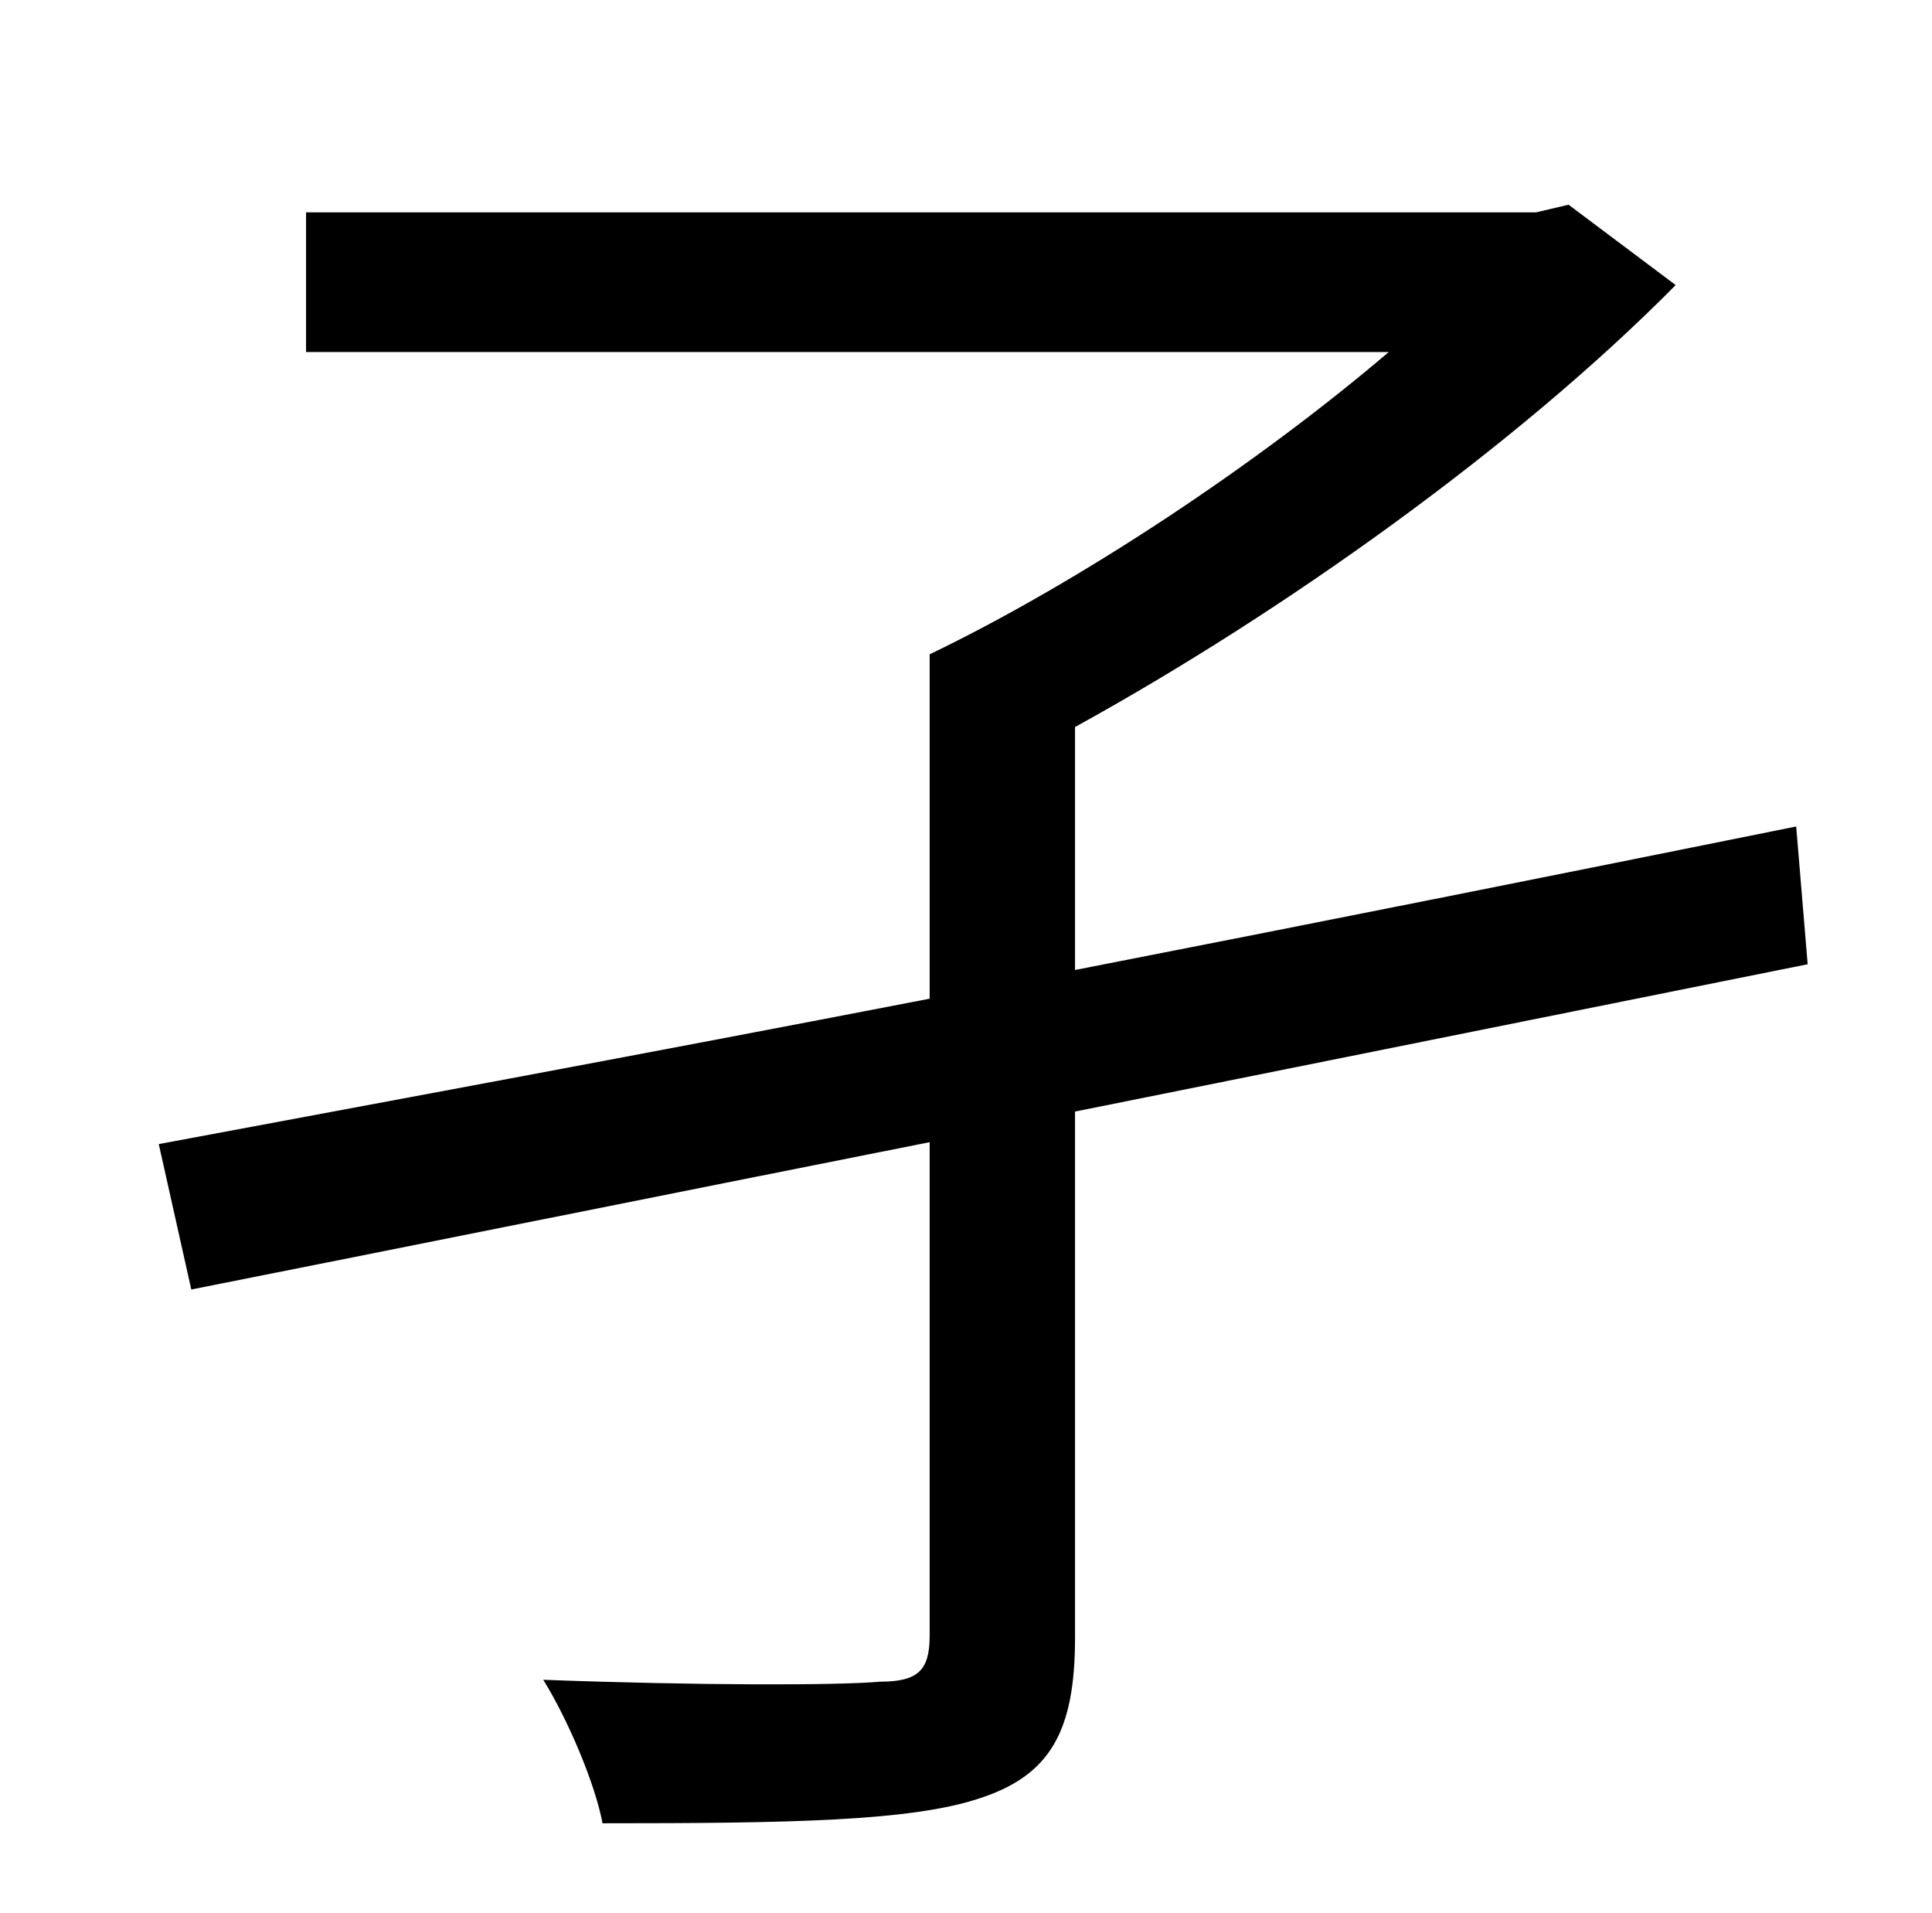 <?xml version="1.0" standalone="no"?>
<!DOCTYPE svg PUBLIC "-//W3C//DTD SVG 1.1//EN" "http://www.w3.org/Graphics/SVG/1.1/DTD/svg11.dtd" >
<svg xmlns="http://www.w3.org/2000/svg" xmlns:xlink="http://www.w3.org/1999/xlink" version="1.1" viewBox="-10 0 1010 1000">
   <path fill="currentColor"
d="M935 504l-383 77v275c0 49 -13 72 -50 84c-36 12 -100 13 -197 13c-4 -21 -18 -54 -31 -75c80 3 154 3 176 1c20 0 26 -6 26 -24v-258c-146 29 -280 56 -386 77l-17 -76c107 -20 248 -46 403 -76v-180c79 -38 172 -100 240 -158h-566v-73h643l17 -4l56 42
c-83 84 -205 171 -314 231v127c123 -24 253 -50 377 -75z" />
</svg>
